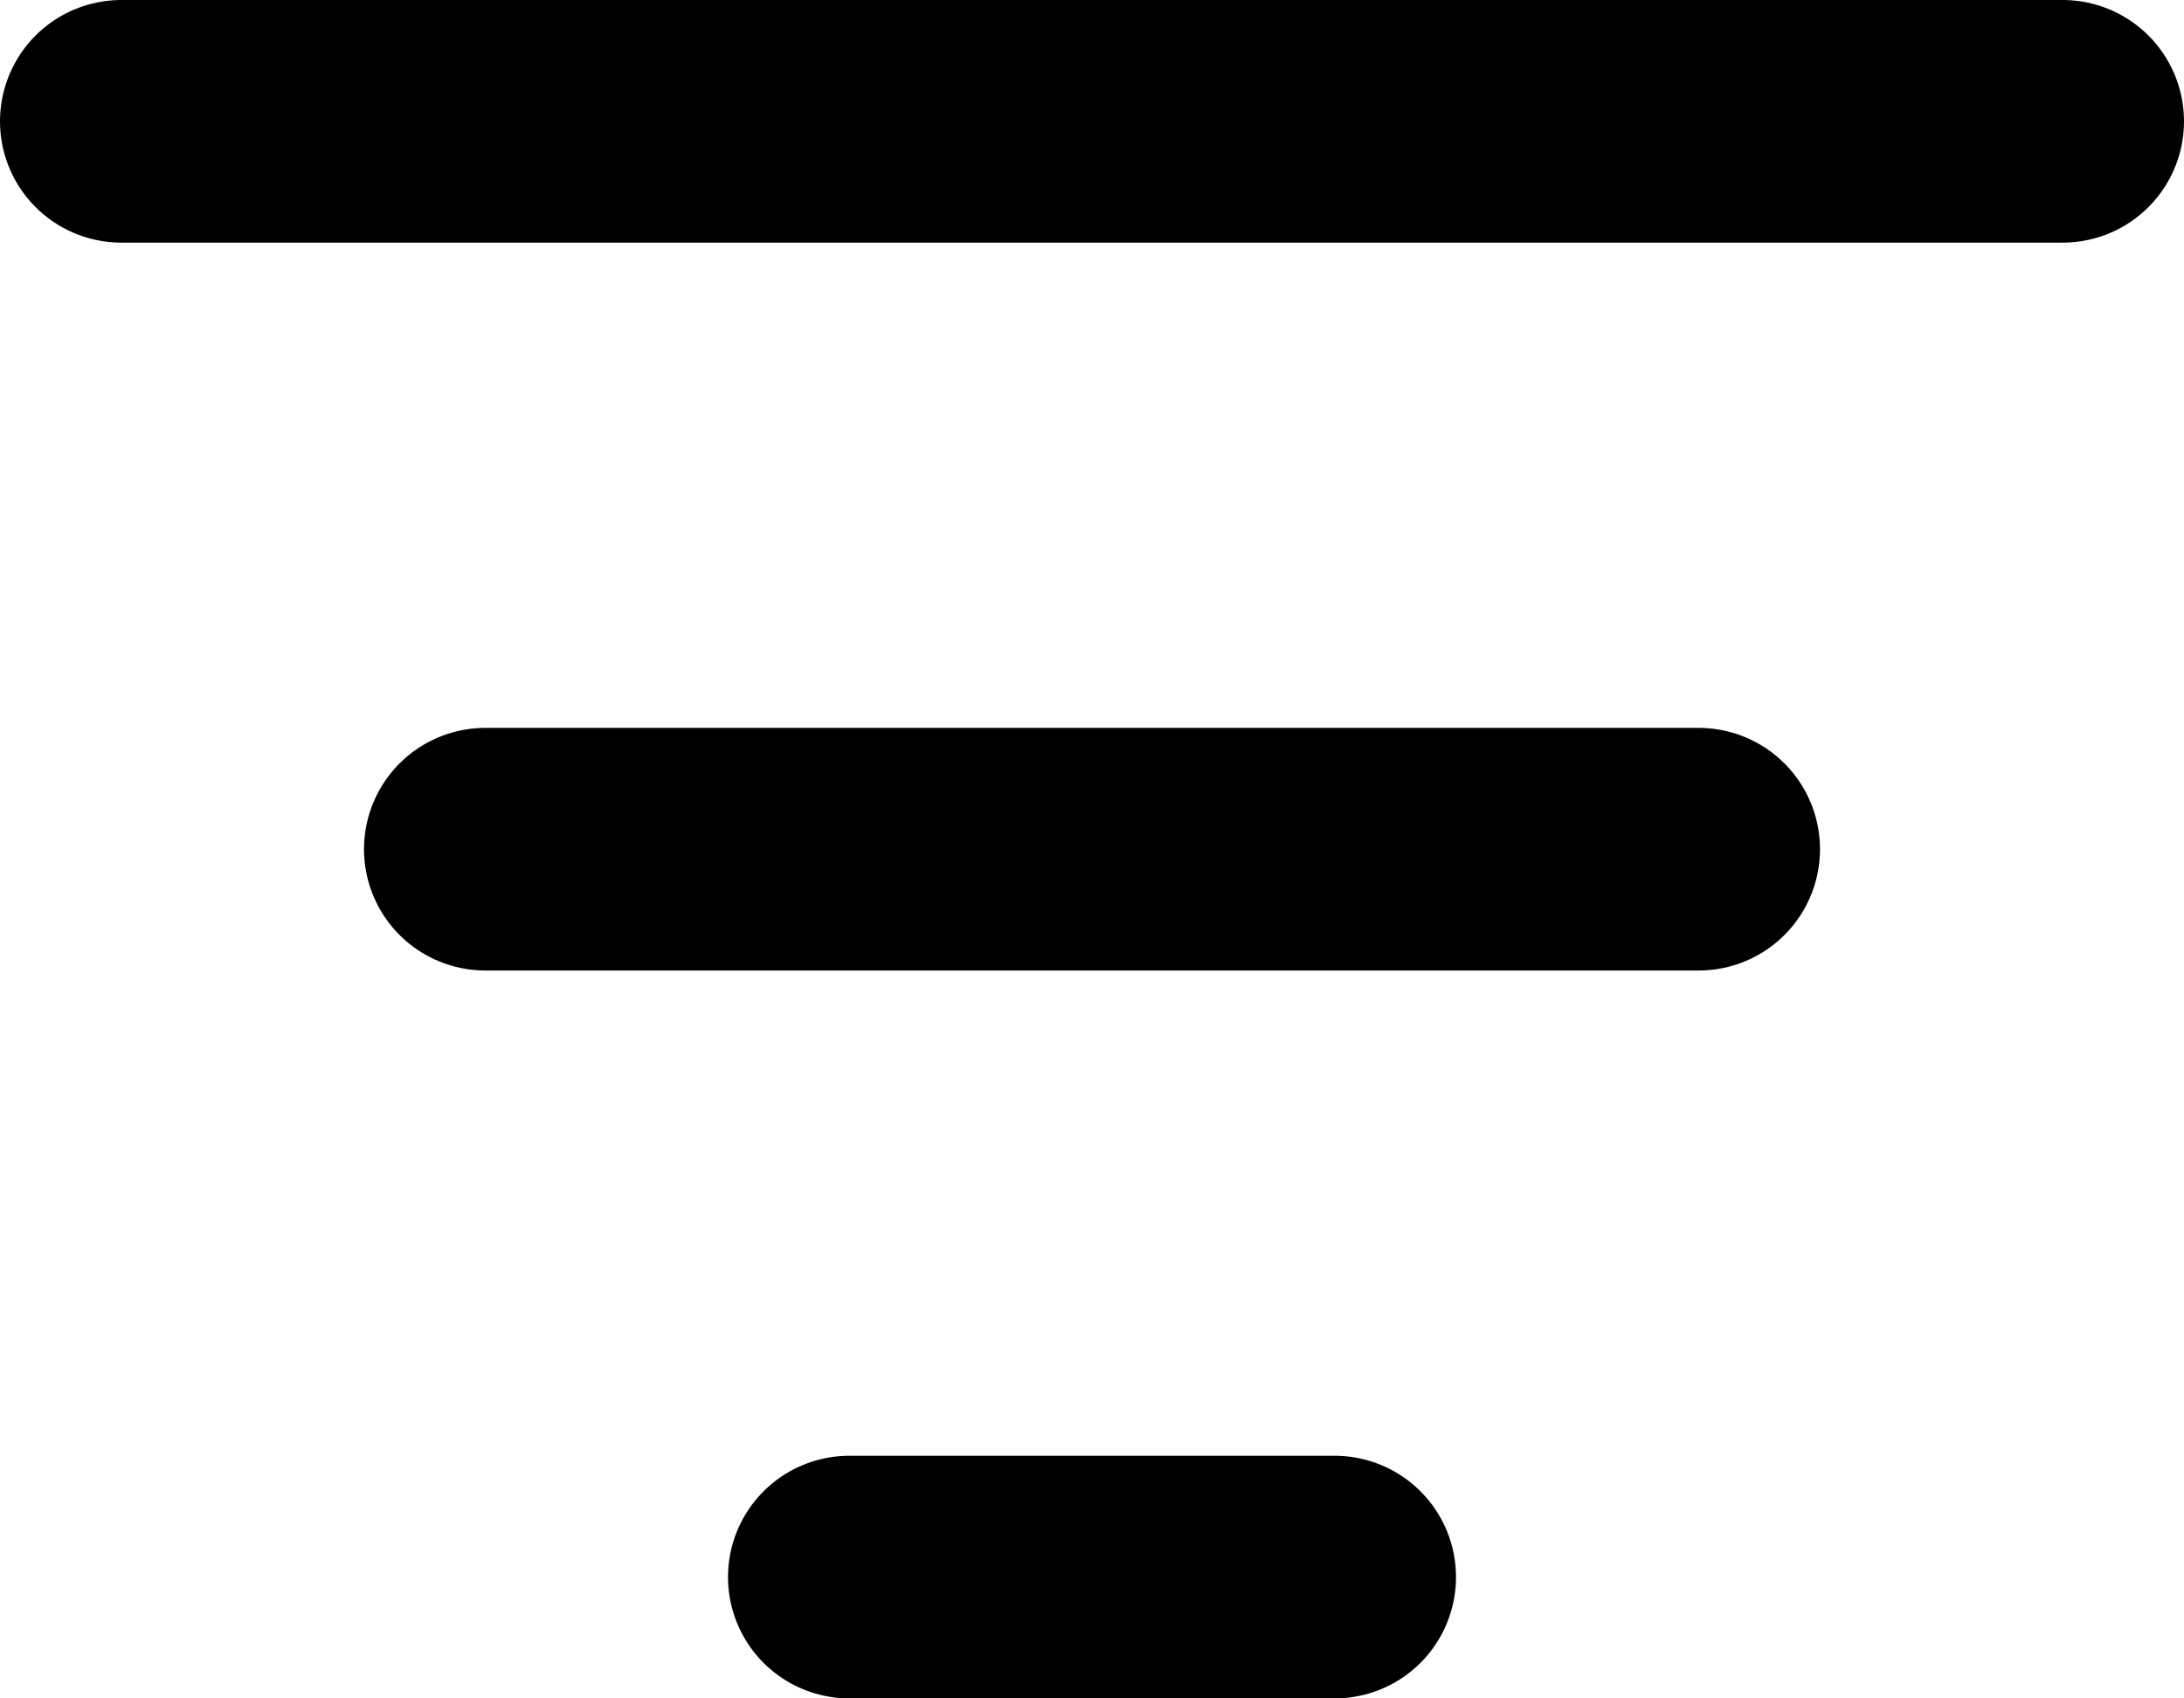 <svg width="18px" height="14px" viewBox="0 0 18 14" version="1.1" xmlns="http://www.w3.org/2000/svg" xmlns:xlink="http://www.w3.org/1999/xlink">
    <g id="Icons" stroke="none" stroke-width="1" fill="none" fill-rule="evenodd" stroke-linecap="round" stroke-linejoin="round">
        <g id="x/Icons/filter" transform="translate(-3, -5)" stroke="currentColor" stroke-width="2">
            <line x1="4" y1="6" x2="20" y2="6" id="Path-3"></line>
            <line x1="7" y1="12" x2="17" y2="12" id="Path-3-Copy"></line>
            <line x1="10" y1="18" x2="14" y2="18" id="Path-3-Copy-2"></line>
        </g>
    </g>
</svg>